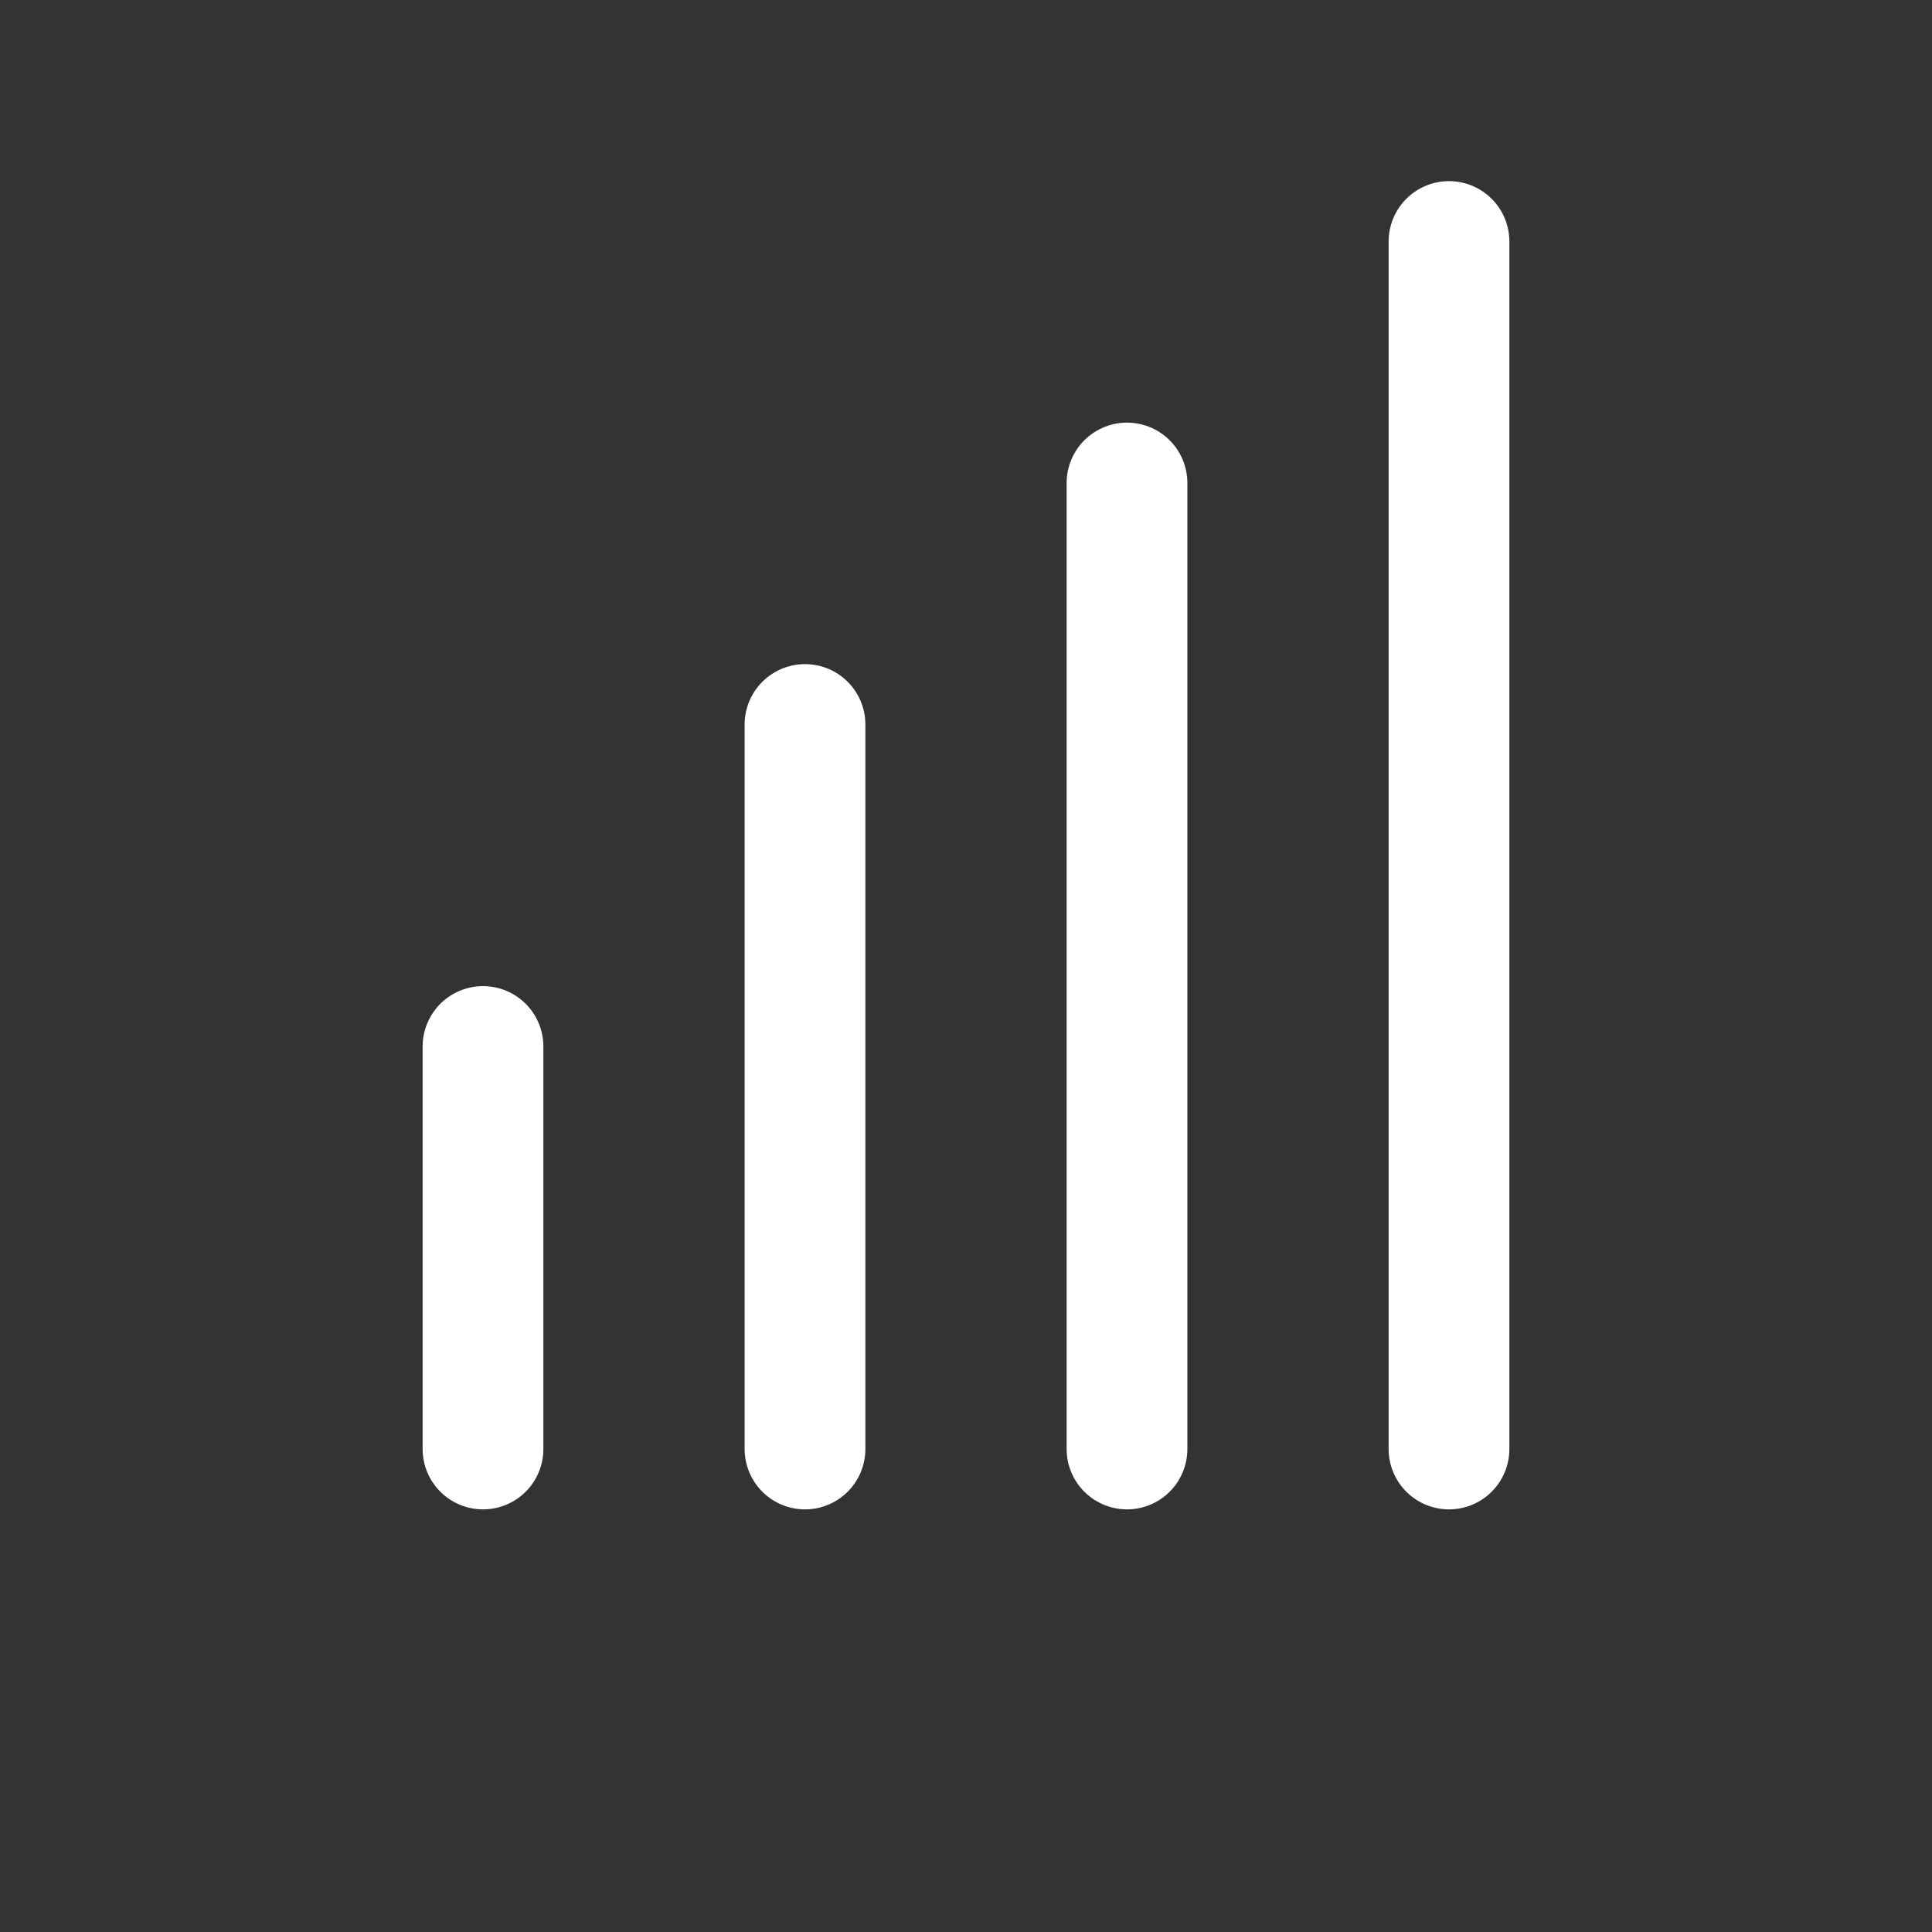 <svg width="24" height="24" viewBox="0 0 24 24" fill="none" xmlns="http://www.w3.org/2000/svg">
    <rect x="0" y="0" width="24" height="24" fill="#333333" stroke="none"/>
    <path d="M6 18L6 13" stroke="white" stroke-width="1.5" stroke-linecap="round" stroke-linejoin="round"/>
    <path d="M10 18L10 9" stroke="white" stroke-width="1.5" stroke-linecap="round" stroke-linejoin="round"/>
    <path d="M14 18L14 6" stroke="white" stroke-width="1.5" stroke-linecap="round" stroke-linejoin="round"/>
    <path d="M18 18L18 3" stroke="white" stroke-width="1.5" stroke-linecap="round" stroke-linejoin="round"/>
</svg> 